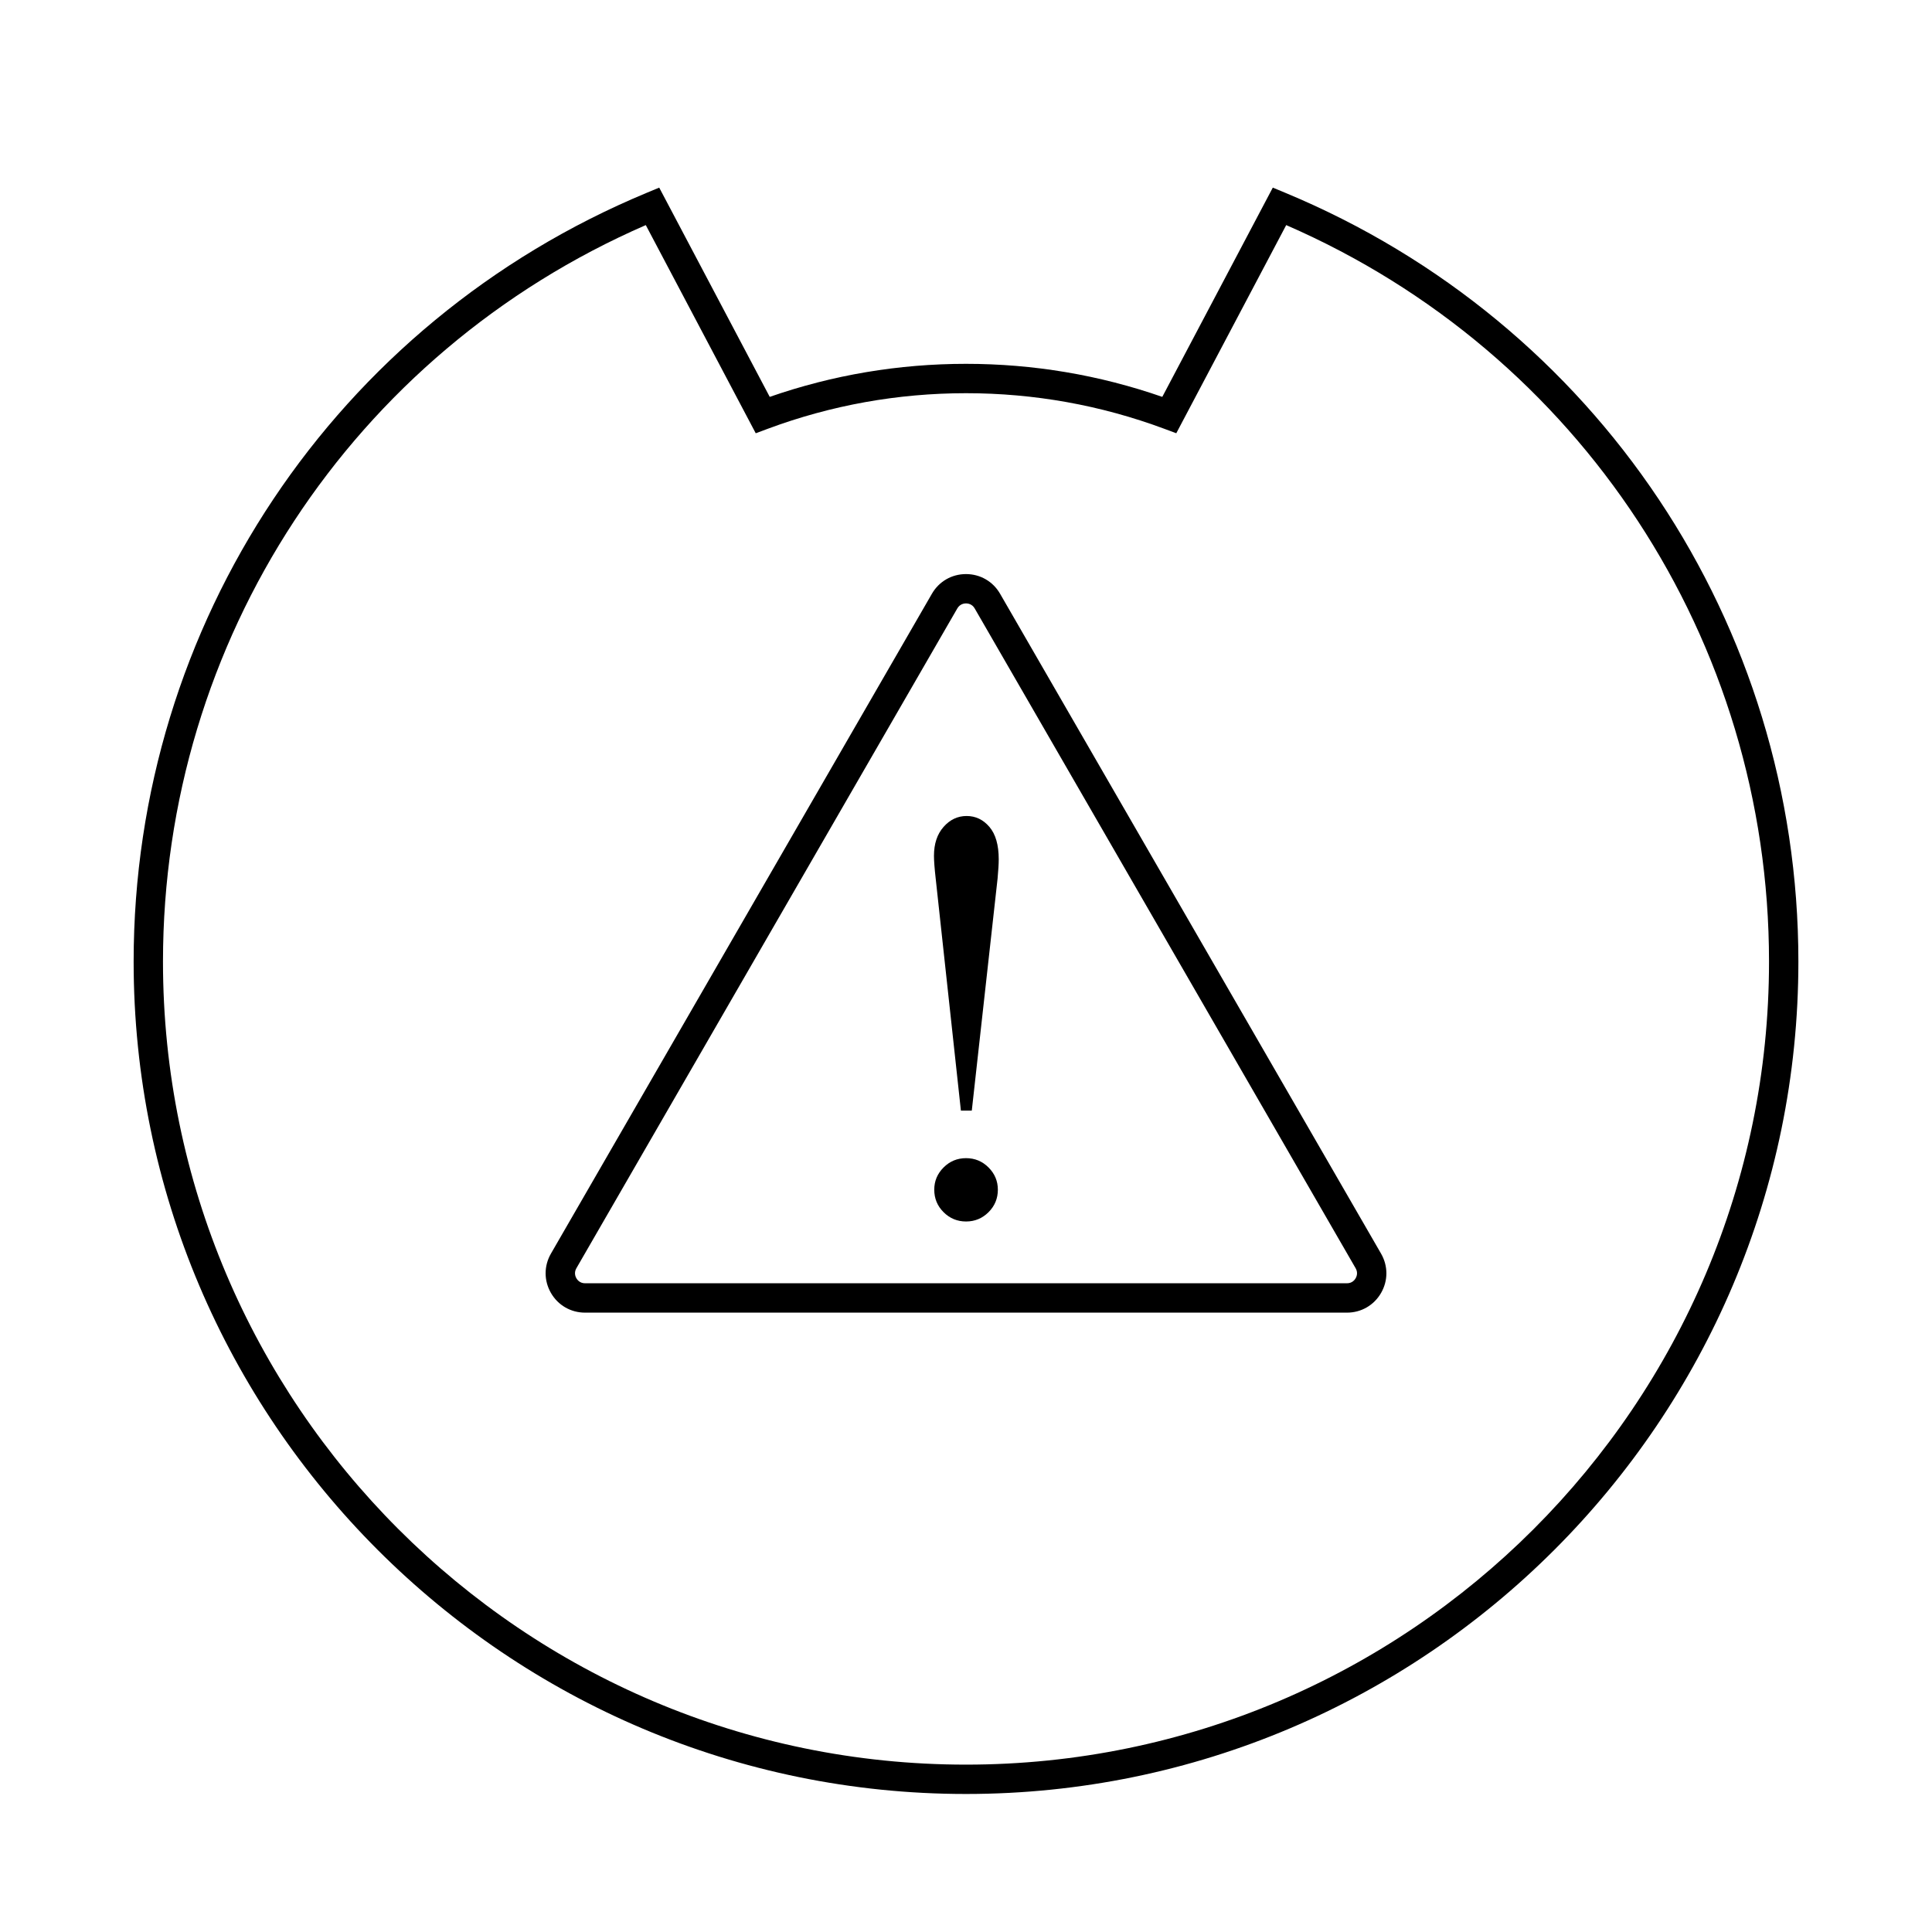 <?xml version="1.0" encoding="utf-8"?>
<!-- Generator: Adobe Illustrator 21.0.0, SVG Export Plug-In . SVG Version: 6.00 Build 0)  -->
<svg version="1.1" id="Layer_1" xmlns="http://www.w3.org/2000/svg" xmlns:xlink="http://www.w3.org/1999/xlink" x="0px" y="0px"
	 viewBox="0 0 100 100" style="enable-background:new 0 0 100 100;" xml:space="preserve">
<g>
	<g>
		<path d="M50,92.856c-23.756,0-43.083-19.327-43.083-43.083
			c0-17.469,10.427-33.09,26.564-39.796l0.64-0.266l5.72,10.831
			C43.104,19.407,46.519,18.832,50,18.832c3.482,0,6.896,0.575,10.16,1.71
			l5.72-10.831l0.64,0.266c16.137,6.706,26.564,22.327,26.564,39.796
			C93.083,73.529,73.756,92.856,50,92.856z M33.426,11.651
			C18.223,18.264,8.436,33.152,8.436,49.773c0,22.918,18.645,41.564,41.564,41.564
			s41.564-18.645,41.564-41.564c0-16.622-9.786-31.509-24.99-38.122l-5.69,10.774
			l-0.625-0.233C56.976,20.971,53.524,20.352,50,20.352
			c-3.524,0-6.975,0.62-10.258,1.841l-0.625,0.233L33.426,11.651z"/>
	</g>
	<g>
		<path d="M69.719,67.942h-39.438c-0.736,0-1.396-0.381-1.764-1.018
			c-0.368-0.638-0.368-1.4,0-2.038l19.719-34.154
			c0.368-0.638,1.028-1.018,1.764-1.018c0,0,0,0,0,0
			c0.736,0,1.396,0.381,1.764,1.019l19.719,34.154
			c0.368,0.638,0.368,1.4,0,2.037C71.115,67.561,70.456,67.942,69.719,67.942z
			 M49.551,31.491L29.833,65.645c-0.135,0.234-0.045,0.44,0,0.518
			c0.045,0.078,0.179,0.259,0.449,0.259h39.438c0.27,0,0.404-0.181,0.448-0.259
			c0.045-0.078,0.136-0.284,0-0.518L50.449,31.491
			c-0.135-0.234-0.359-0.259-0.448-0.259H50
			C49.91,31.232,49.686,31.258,49.551,31.491L49.551,31.491z"/>
	</g>
	<g>
		<path d="M50.3,57.484h-0.564l-1.305-12.014c-0.059-0.524-0.089-0.915-0.089-1.172
			c0-0.623,0.165-1.122,0.497-1.498c0.331-0.376,0.729-0.564,1.194-0.564
			c0.464,0,0.858,0.188,1.179,0.564c0.321,0.376,0.482,0.934,0.482,1.676
			c0,0.237-0.02,0.569-0.059,0.994L50.3,57.484z M50.003,59.946
			c0.455,0,0.843,0.161,1.164,0.482c0.321,0.322,0.482,0.705,0.482,1.15
			c0,0.455-0.161,0.843-0.482,1.164c-0.322,0.321-0.71,0.482-1.164,0.482
			c-0.455,0-0.843-0.161-1.164-0.482c-0.322-0.321-0.482-0.709-0.482-1.164
			c0-0.445,0.16-0.828,0.482-1.15C49.16,60.107,49.548,59.946,50.003,59.946z"/>
	</g>
</g>
</svg>
